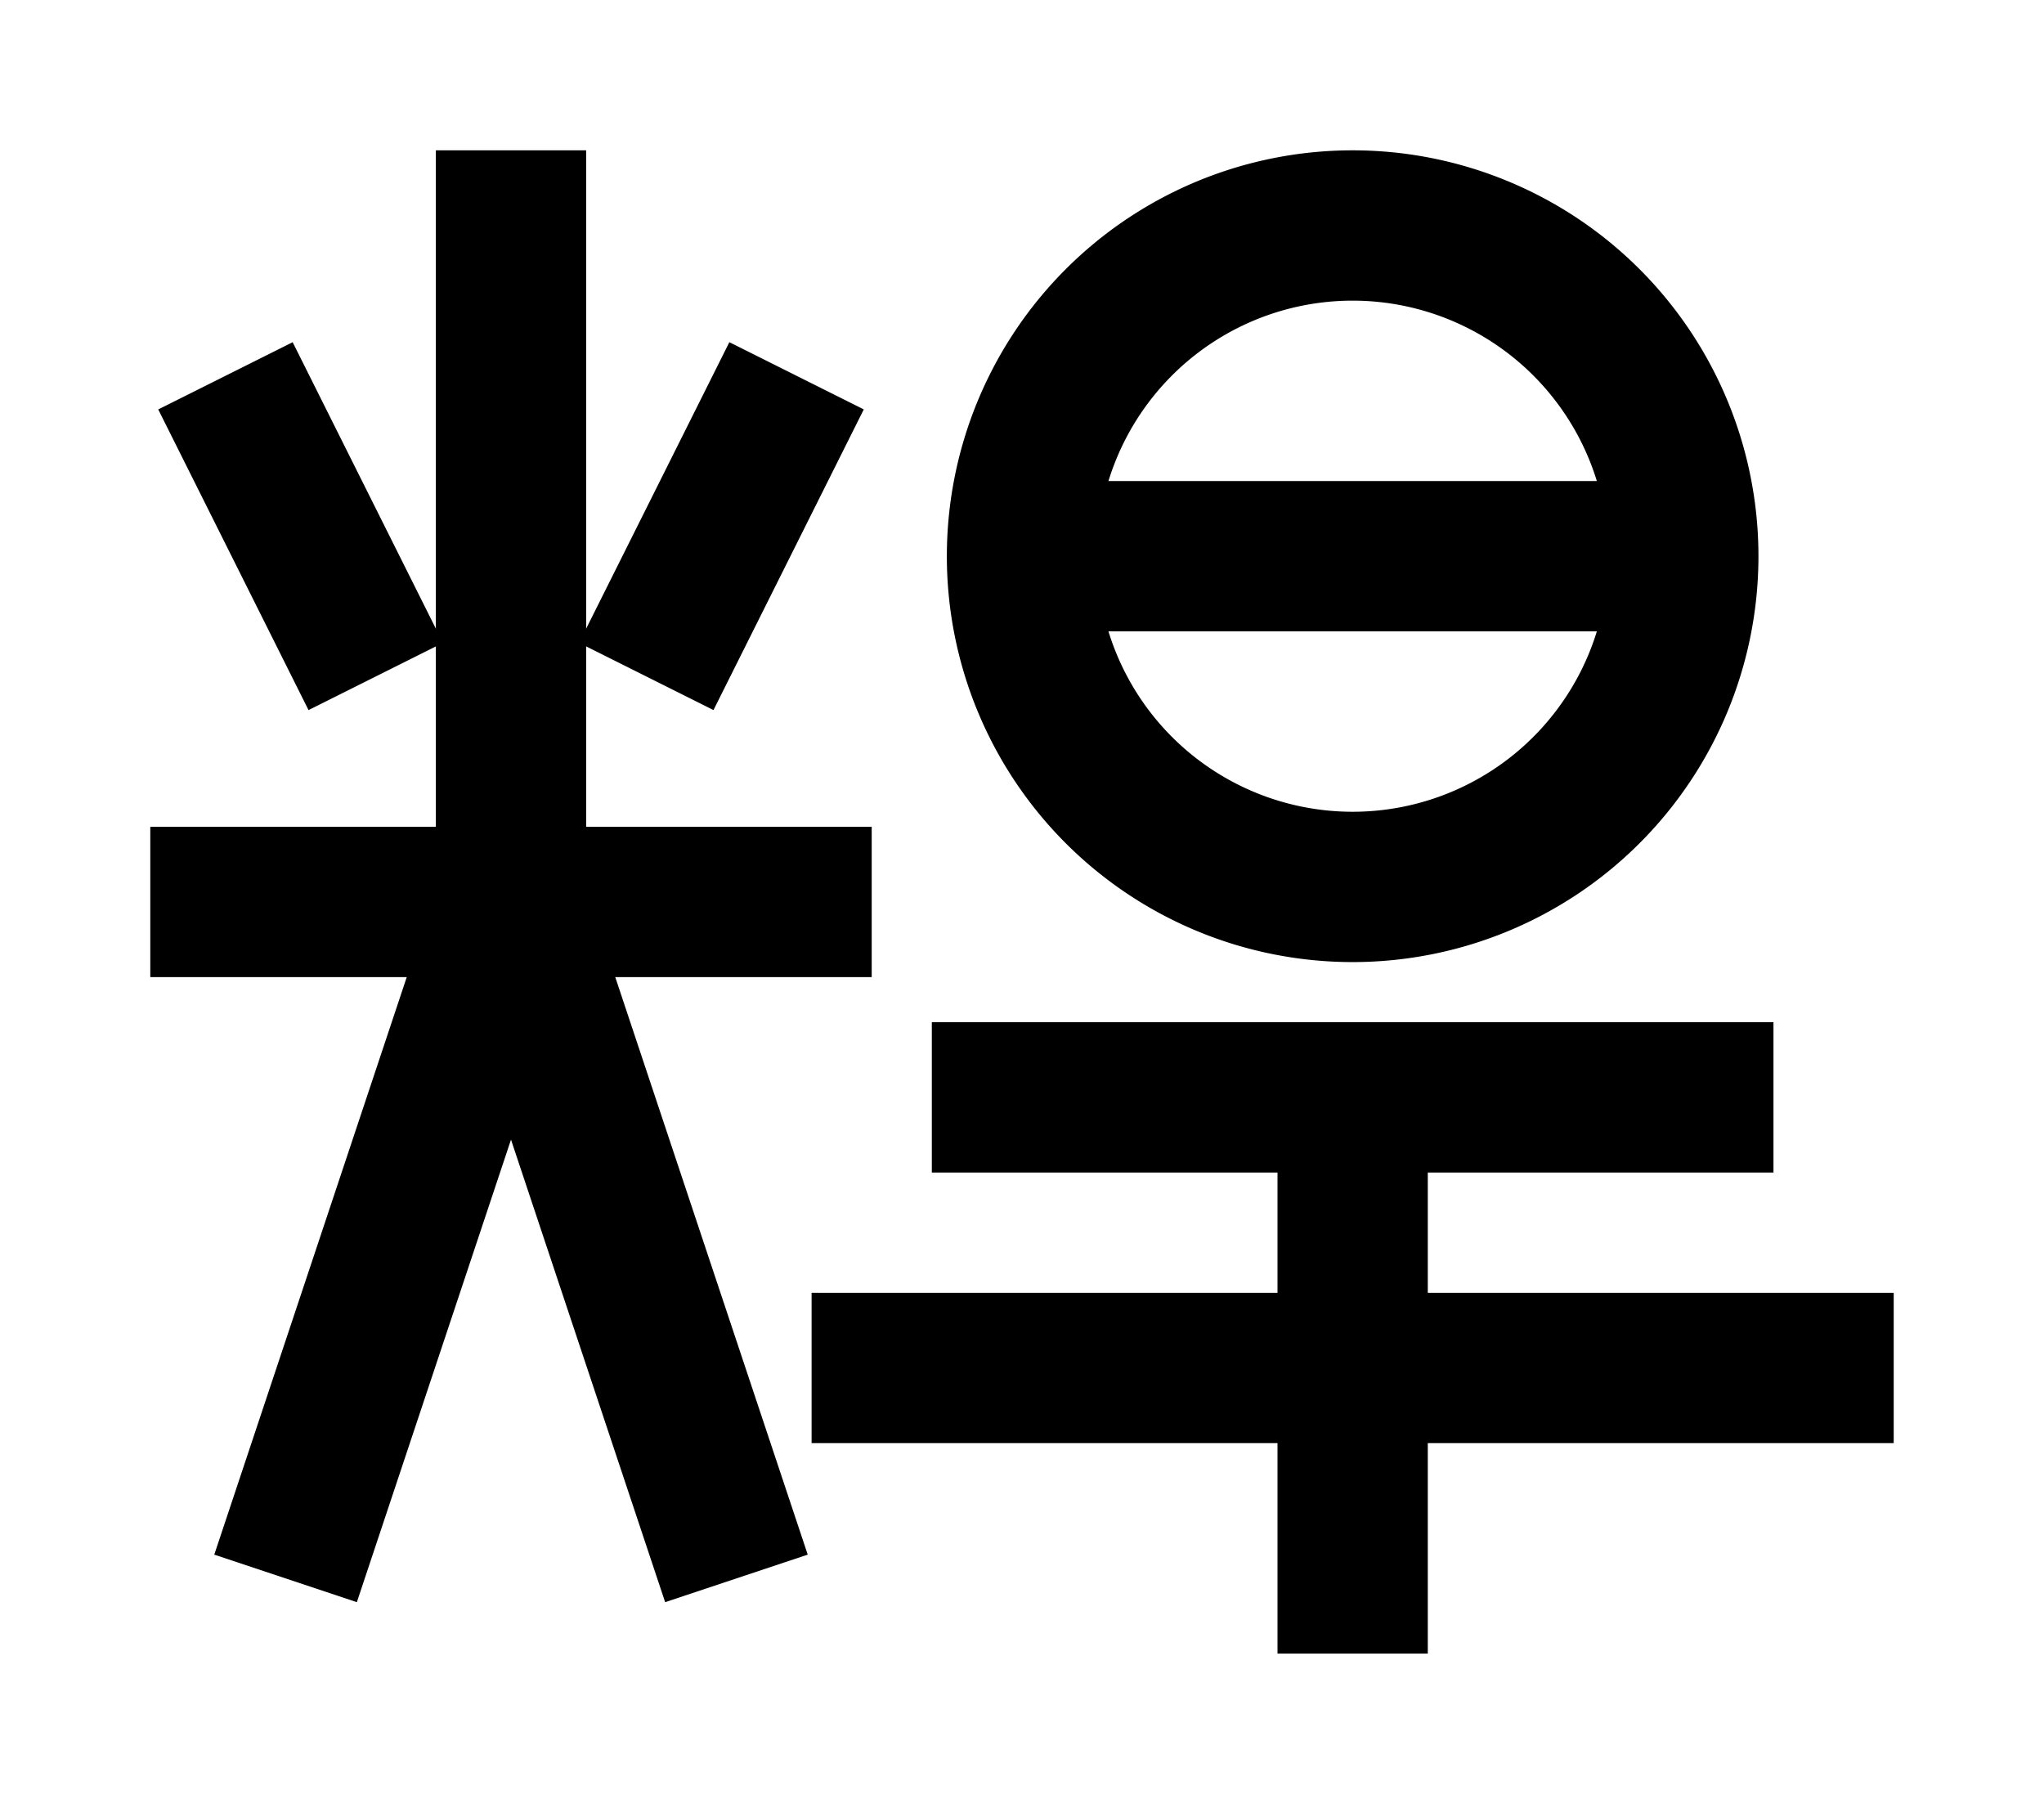 <?xml version="1.0" encoding="UTF-8"?>
<svg width="136mm" height="120mm" version="1.1" viewBox="0 0 136 120" xmlns="http://www.w3.org/2000/svg">
    <g stroke="#000" stroke-width="10" fill="none">
        <g id="glyph">
            <path d="m25 45 -10 -20"></path>
            <path d="m43 45 10 -20"></path>
            <path d="m10 60h48"></path>
            <path d="m34 60v-50"></path>
            <path d="m34 60 15 45"></path>
            <path d="m34 60 -15 45"></path>
            <path d="m68 37a22 22 0 0044 0a22 22 0 00-44 0"></path>
            <path d="m68 37h44"></path>
            <path d="m62 73h56 "></path>
            <path d="m90 73v37 "></path>
            <path d="m54 91h72"></path>
        </g>
    </g>
</svg>